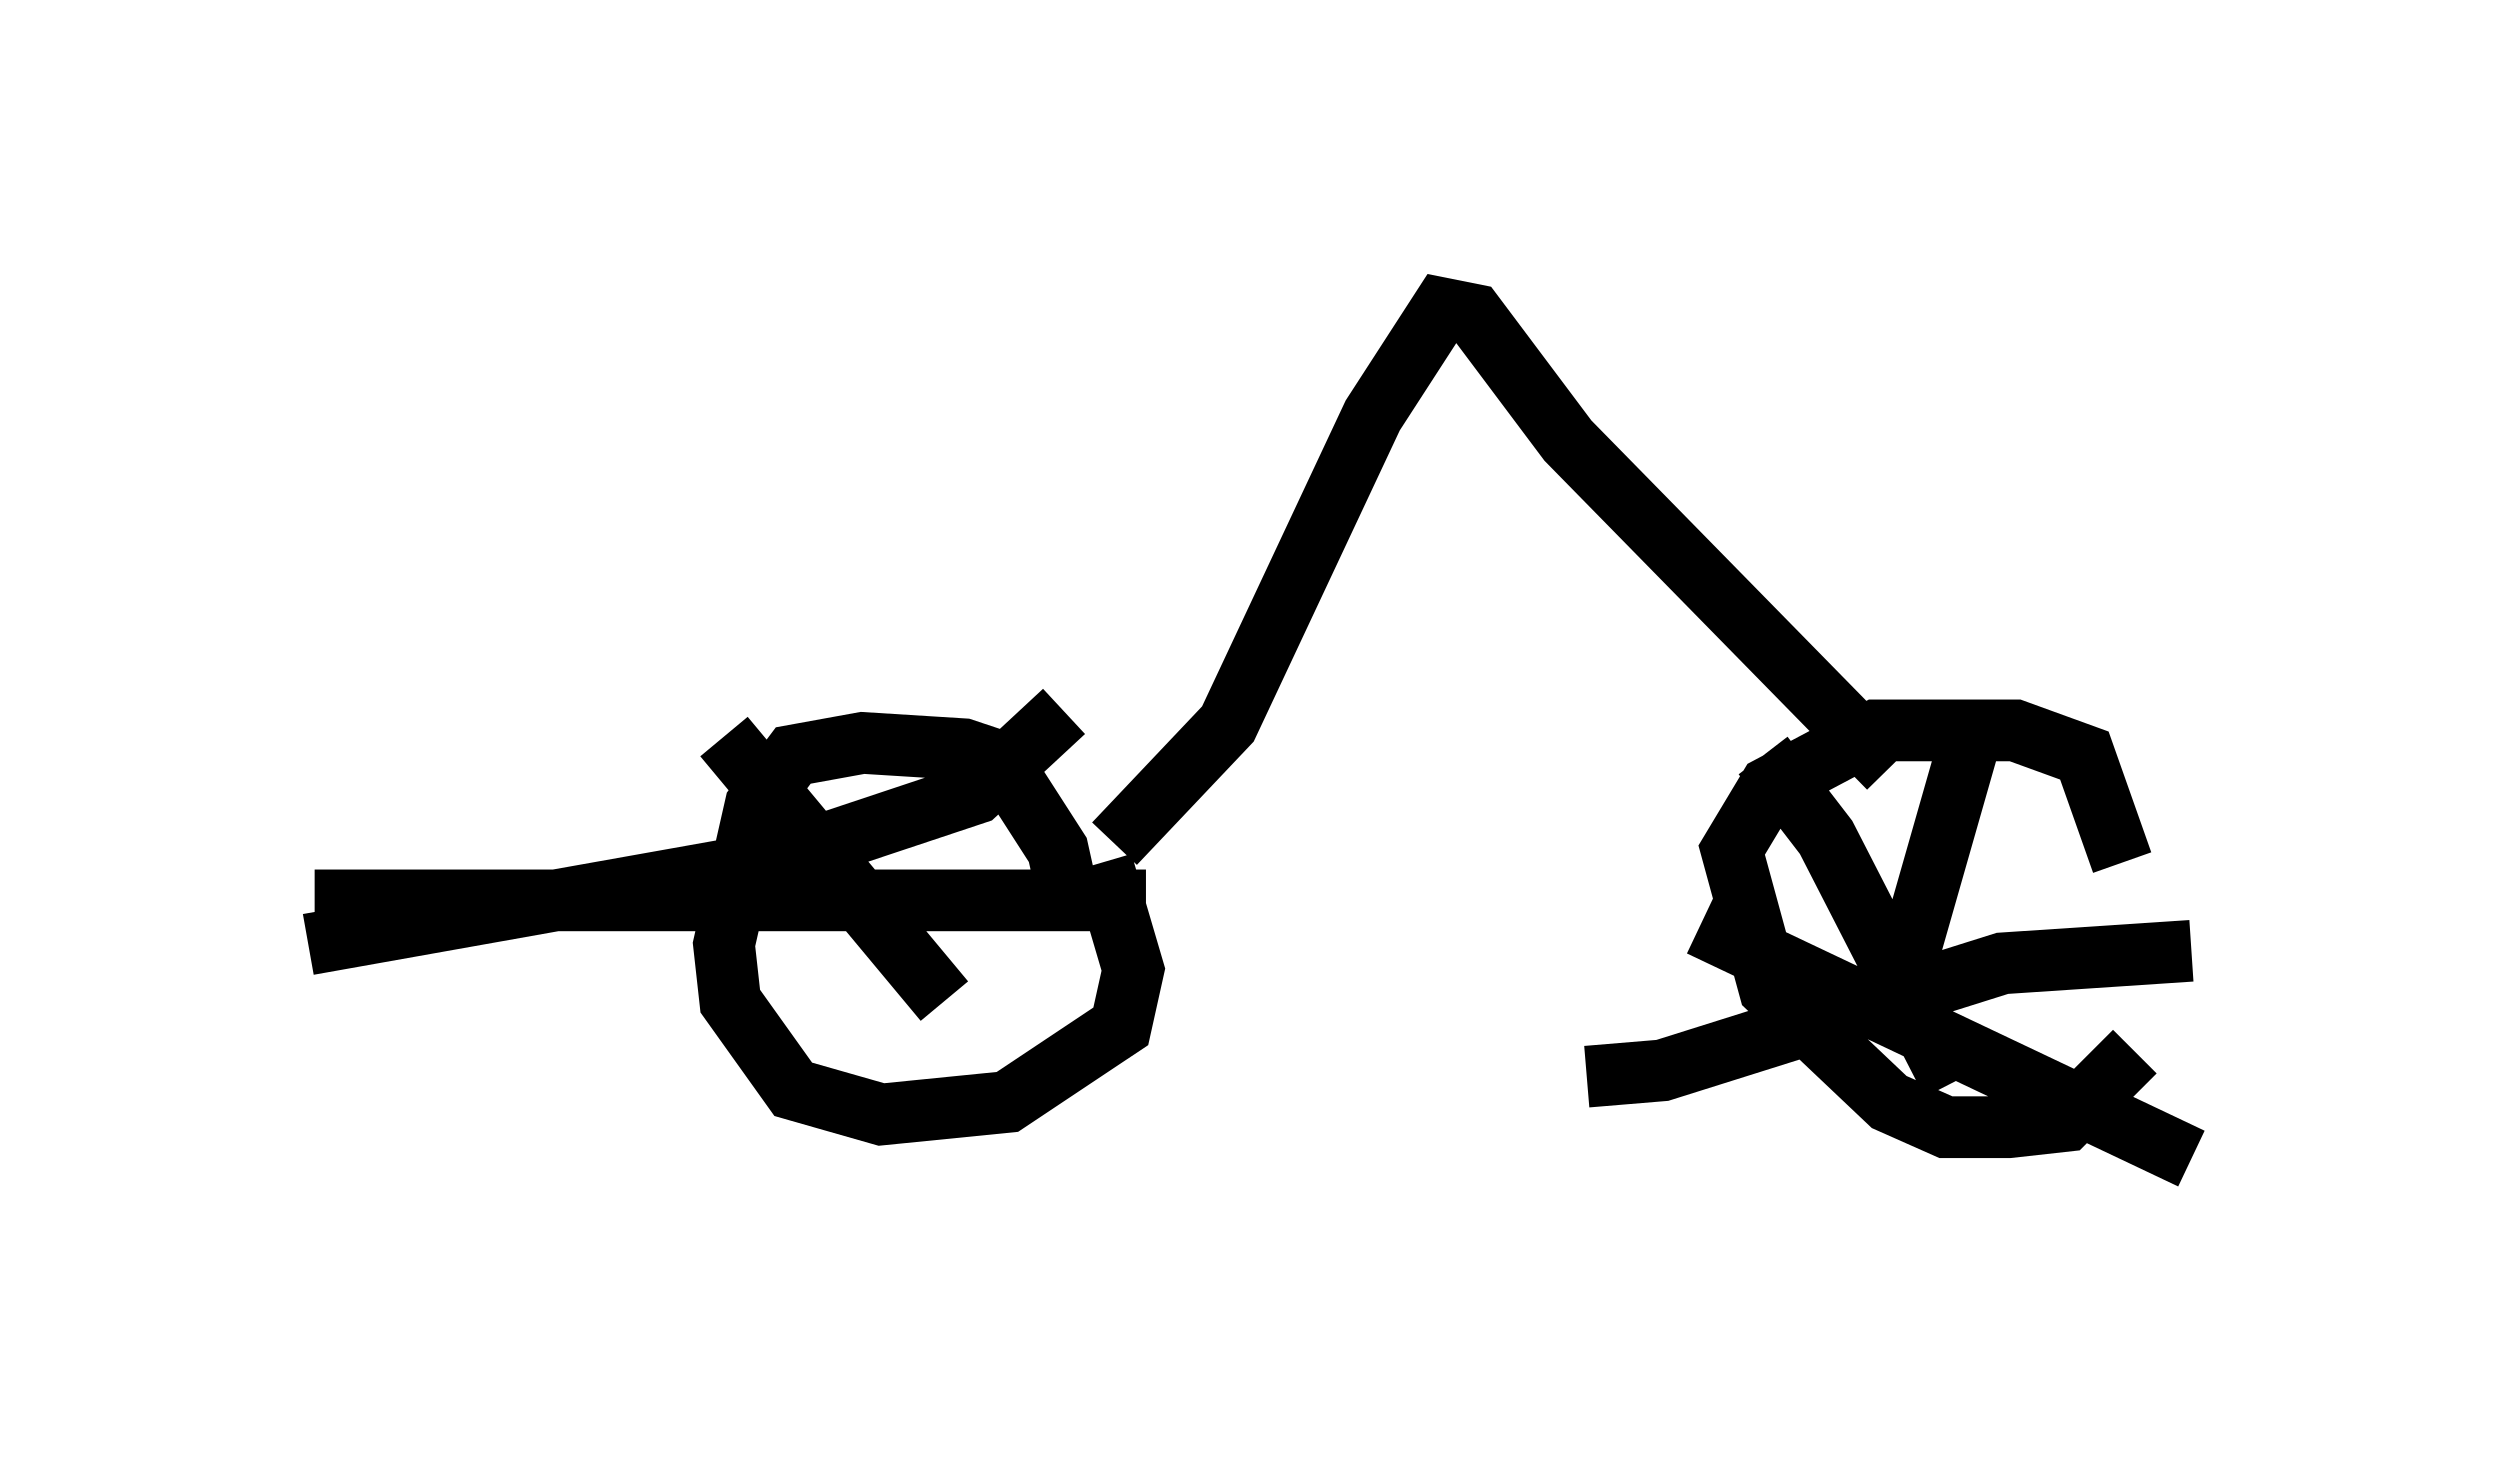<?xml version="1.0" encoding="utf-8" ?>
<svg baseProfile="full" height="23.781" version="1.1" width="40.523" xmlns="http://www.w3.org/2000/svg" xmlns:ev="http://www.w3.org/2001/xml-events" xmlns:xlink="http://www.w3.org/1999/xlink"><defs /><rect fill="white" height="23.781" width="40.523" x="0" y="0" /><path d="M35.319, 15.311 m-0.715, 1.735 l-1.123, 1.123 -0.919, 0.102 l-1.021, 0.0 -0.919, -0.408 l-1.94, -1.838 -0.613, -2.246 l0.613, -1.021 1.735, -0.919 l2.246, 0.0 1.123, 0.408 l0.613, 1.735 m-16.538, 0.0 l0.51, 1.735 -0.204, 0.919 l-1.838, 1.225 -2.042, 0.204 l-1.429, -0.408 -1.021, -1.429 l-0.102, -0.919 0.51, -2.246 l0.613, -0.817 1.123, -0.204 l1.633, 0.102 0.613, 0.204 l0.919, 1.429 0.204, 0.919 m14.598, -2.756 l-1.225, 4.288 m4.798, 2.552 l-7.963, -3.777 m7.963, 0.408 l-3.063, 0.204 -5.513, 1.735 l-1.225, 0.102 m2.858, -5.206 l1.021, 1.327 2.042, 3.981 m-14.394, -6.023 l-1.429, 1.327 -3.369, 1.123 l-7.452, 1.327 m6.738, -3.369 l3.573, 4.288 m3.267, -1.633 l-13.475, 0.0 m25.521, -2.144 l-5.206, -5.308 -1.531, -2.042 l-0.51, -0.102 -1.123, 1.735 l-2.348, 5.002 -1.838, 1.94 " fill="none" stroke="black" stroke-width="1" /></svg>